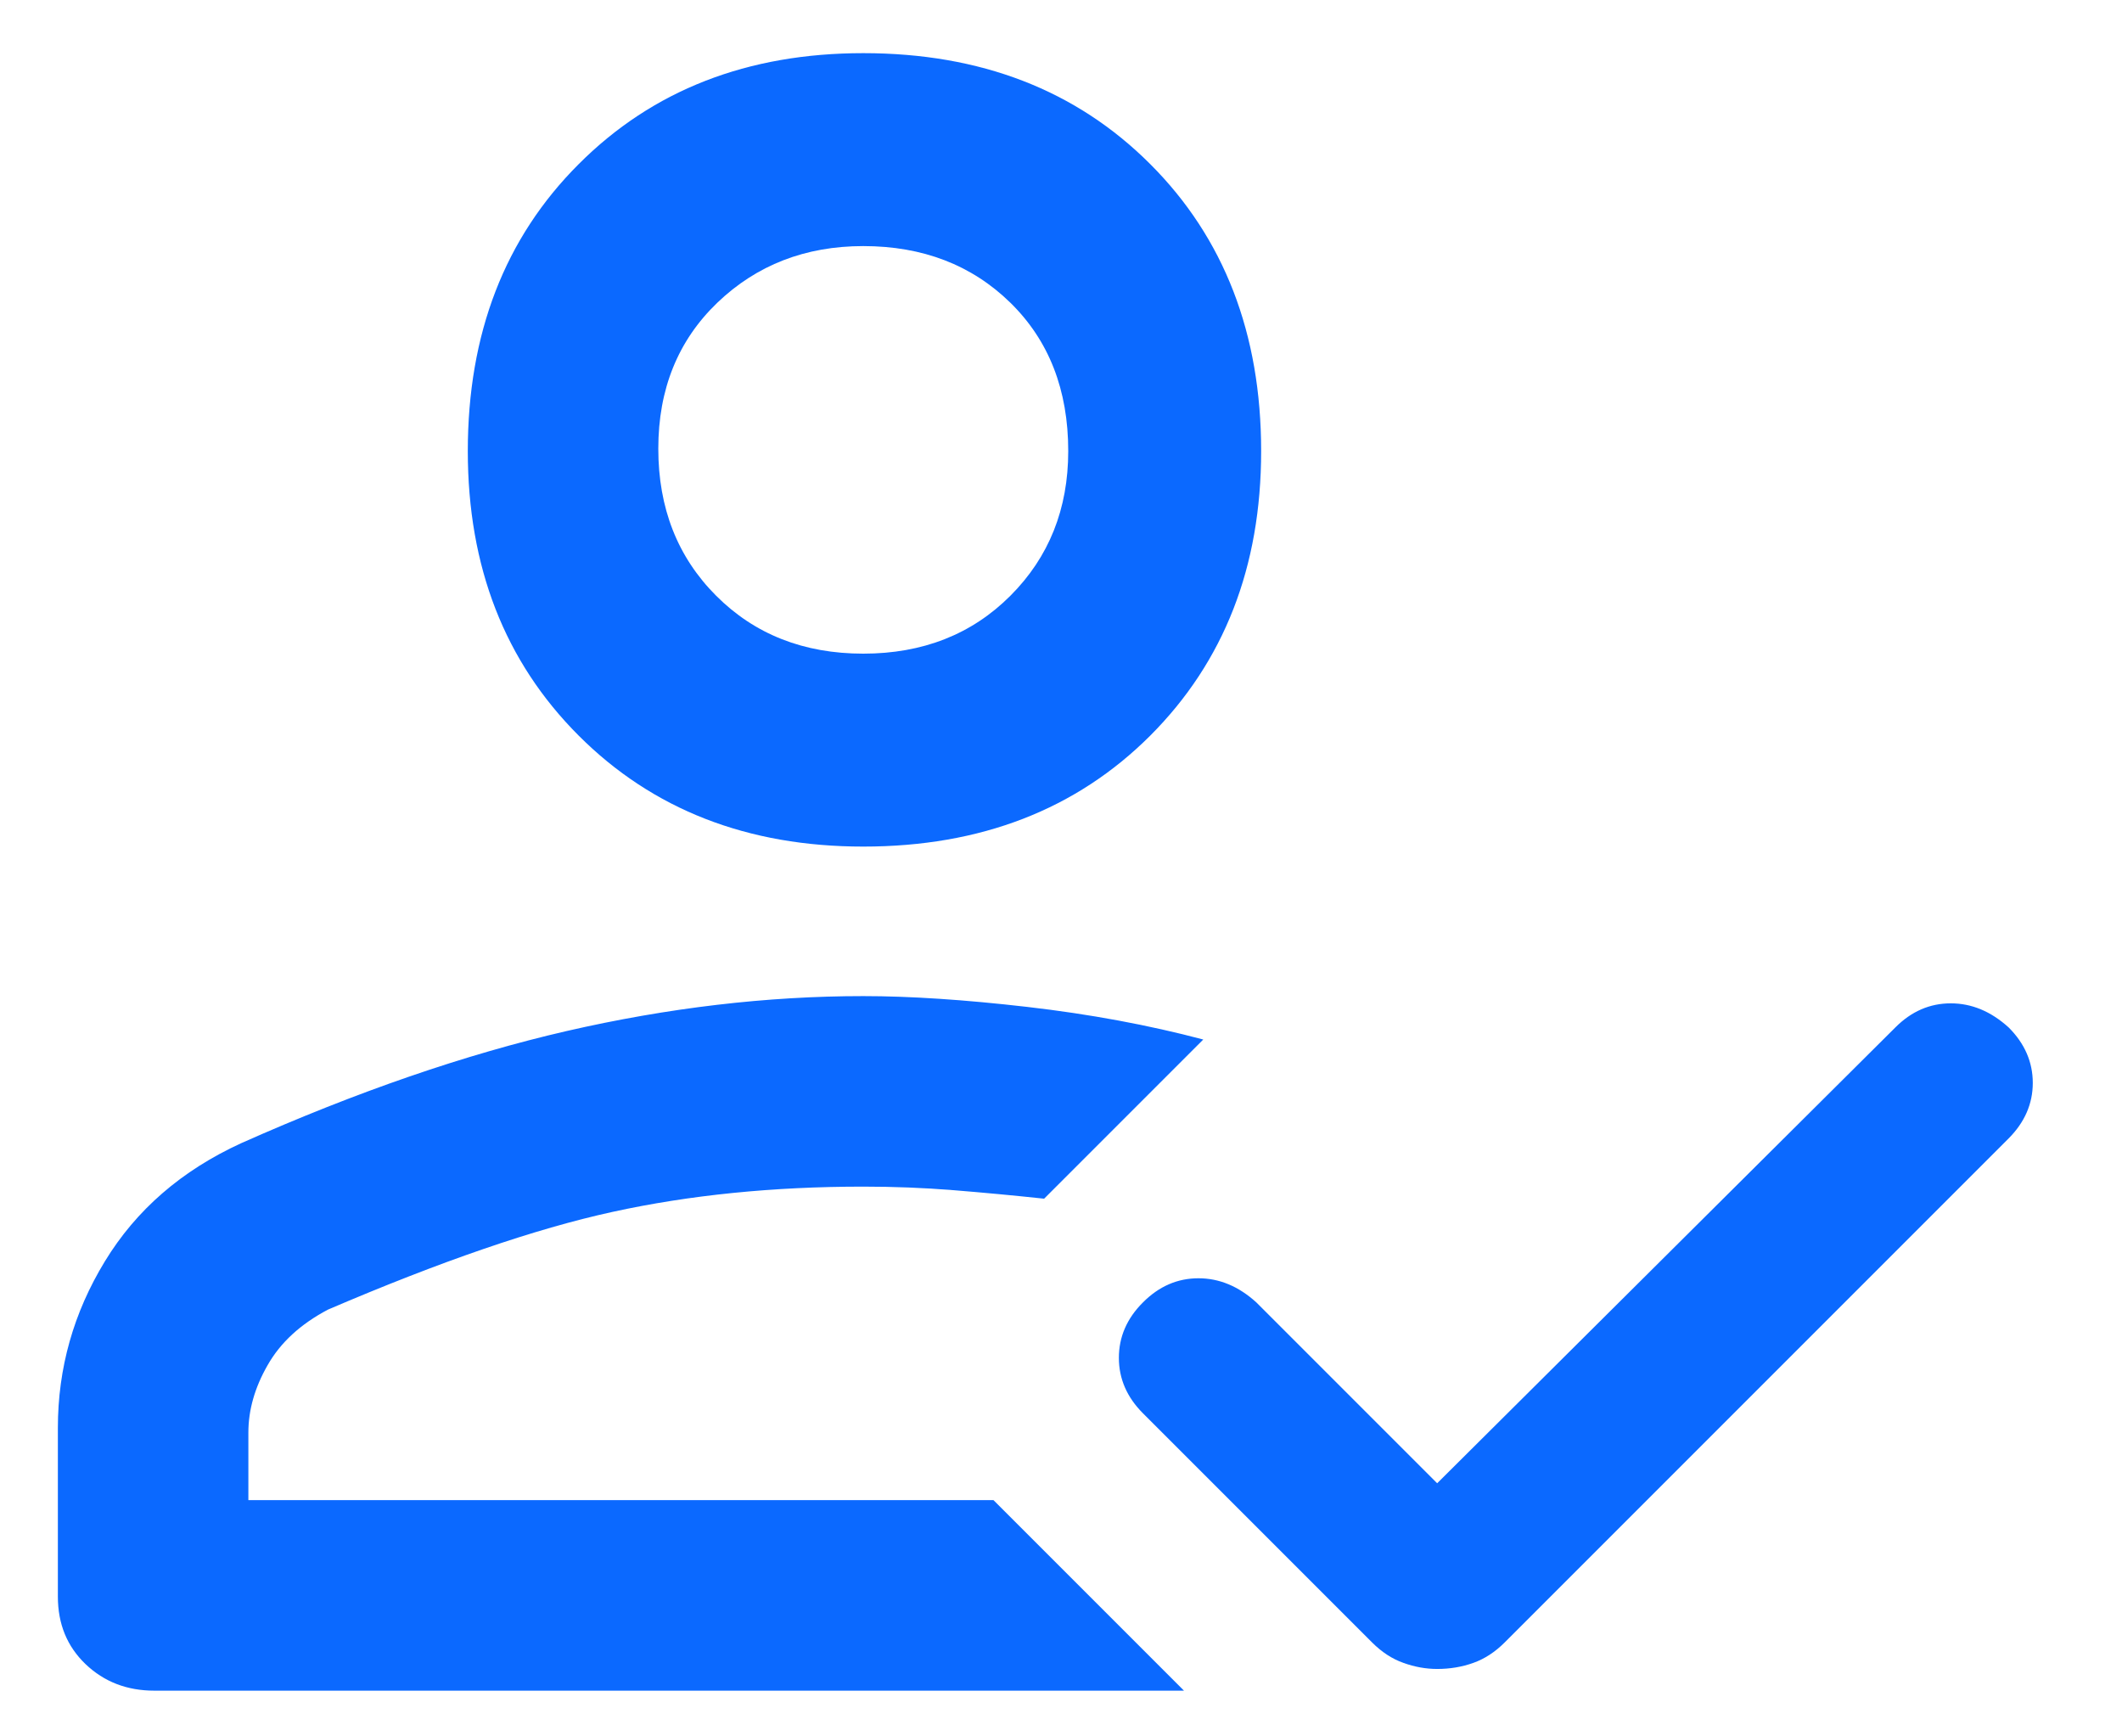 <svg width="22" height="18" viewBox="0 0 22 18" fill="none" xmlns="http://www.w3.org/2000/svg">
<path d="M1.6 17.526C1.316 17.526 1.079 17.434 0.887 17.251C0.695 17.067 0.6 16.834 0.6 16.551V14.801C0.6 14.184 0.762 13.609 1.087 13.076C1.412 12.542 1.883 12.134 2.5 11.851C3.7 11.317 4.825 10.93 5.875 10.688C6.925 10.447 7.95 10.326 8.95 10.326C9.433 10.326 10 10.363 10.65 10.438C11.3 10.513 11.908 10.626 12.475 10.776L10.825 12.426C10.508 12.392 10.195 12.363 9.887 12.338C9.579 12.313 9.266 12.301 8.95 12.301C8.016 12.301 7.15 12.388 6.35 12.563C5.55 12.738 4.566 13.076 3.4 13.576C3.116 13.726 2.908 13.917 2.775 14.151C2.641 14.384 2.575 14.617 2.575 14.851V15.551H10.3L12.275 17.526H1.6ZM14.9 17.301C14.783 17.301 14.666 17.28 14.55 17.238C14.433 17.197 14.325 17.126 14.225 17.026L11.85 14.651C11.683 14.484 11.6 14.292 11.6 14.076C11.6 13.859 11.683 13.667 11.85 13.501C12.016 13.334 12.208 13.251 12.425 13.251C12.641 13.251 12.841 13.334 13.025 13.501L14.9 15.376L19.65 10.651C19.816 10.484 20.008 10.401 20.225 10.401C20.441 10.401 20.641 10.484 20.825 10.651C20.991 10.817 21.075 11.009 21.075 11.226C21.075 11.442 20.991 11.634 20.825 11.801L15.6 17.026C15.5 17.126 15.391 17.197 15.275 17.238C15.158 17.28 15.033 17.301 14.9 17.301ZM8.95 8.776C7.75 8.776 6.766 8.392 6 7.626C5.233 6.859 4.85 5.876 4.85 4.676C4.85 3.459 5.233 2.467 6 1.701C6.766 0.934 7.75 0.551 8.95 0.551C10.166 0.551 11.158 0.934 11.925 1.701C12.691 2.467 13.075 3.459 13.075 4.676C13.075 5.876 12.691 6.859 11.925 7.626C11.158 8.392 10.166 8.776 8.95 8.776ZM8.95 6.776C9.566 6.776 10.075 6.576 10.475 6.176C10.875 5.776 11.075 5.276 11.075 4.676C11.075 4.042 10.875 3.53 10.475 3.138C10.075 2.747 9.566 2.551 8.95 2.551C8.35 2.551 7.845 2.747 7.437 3.138C7.029 3.53 6.825 4.034 6.825 4.651C6.825 5.267 7.025 5.776 7.425 6.176C7.825 6.576 8.333 6.776 8.95 6.776Z" fill="#0B69FF"/>
</svg>
